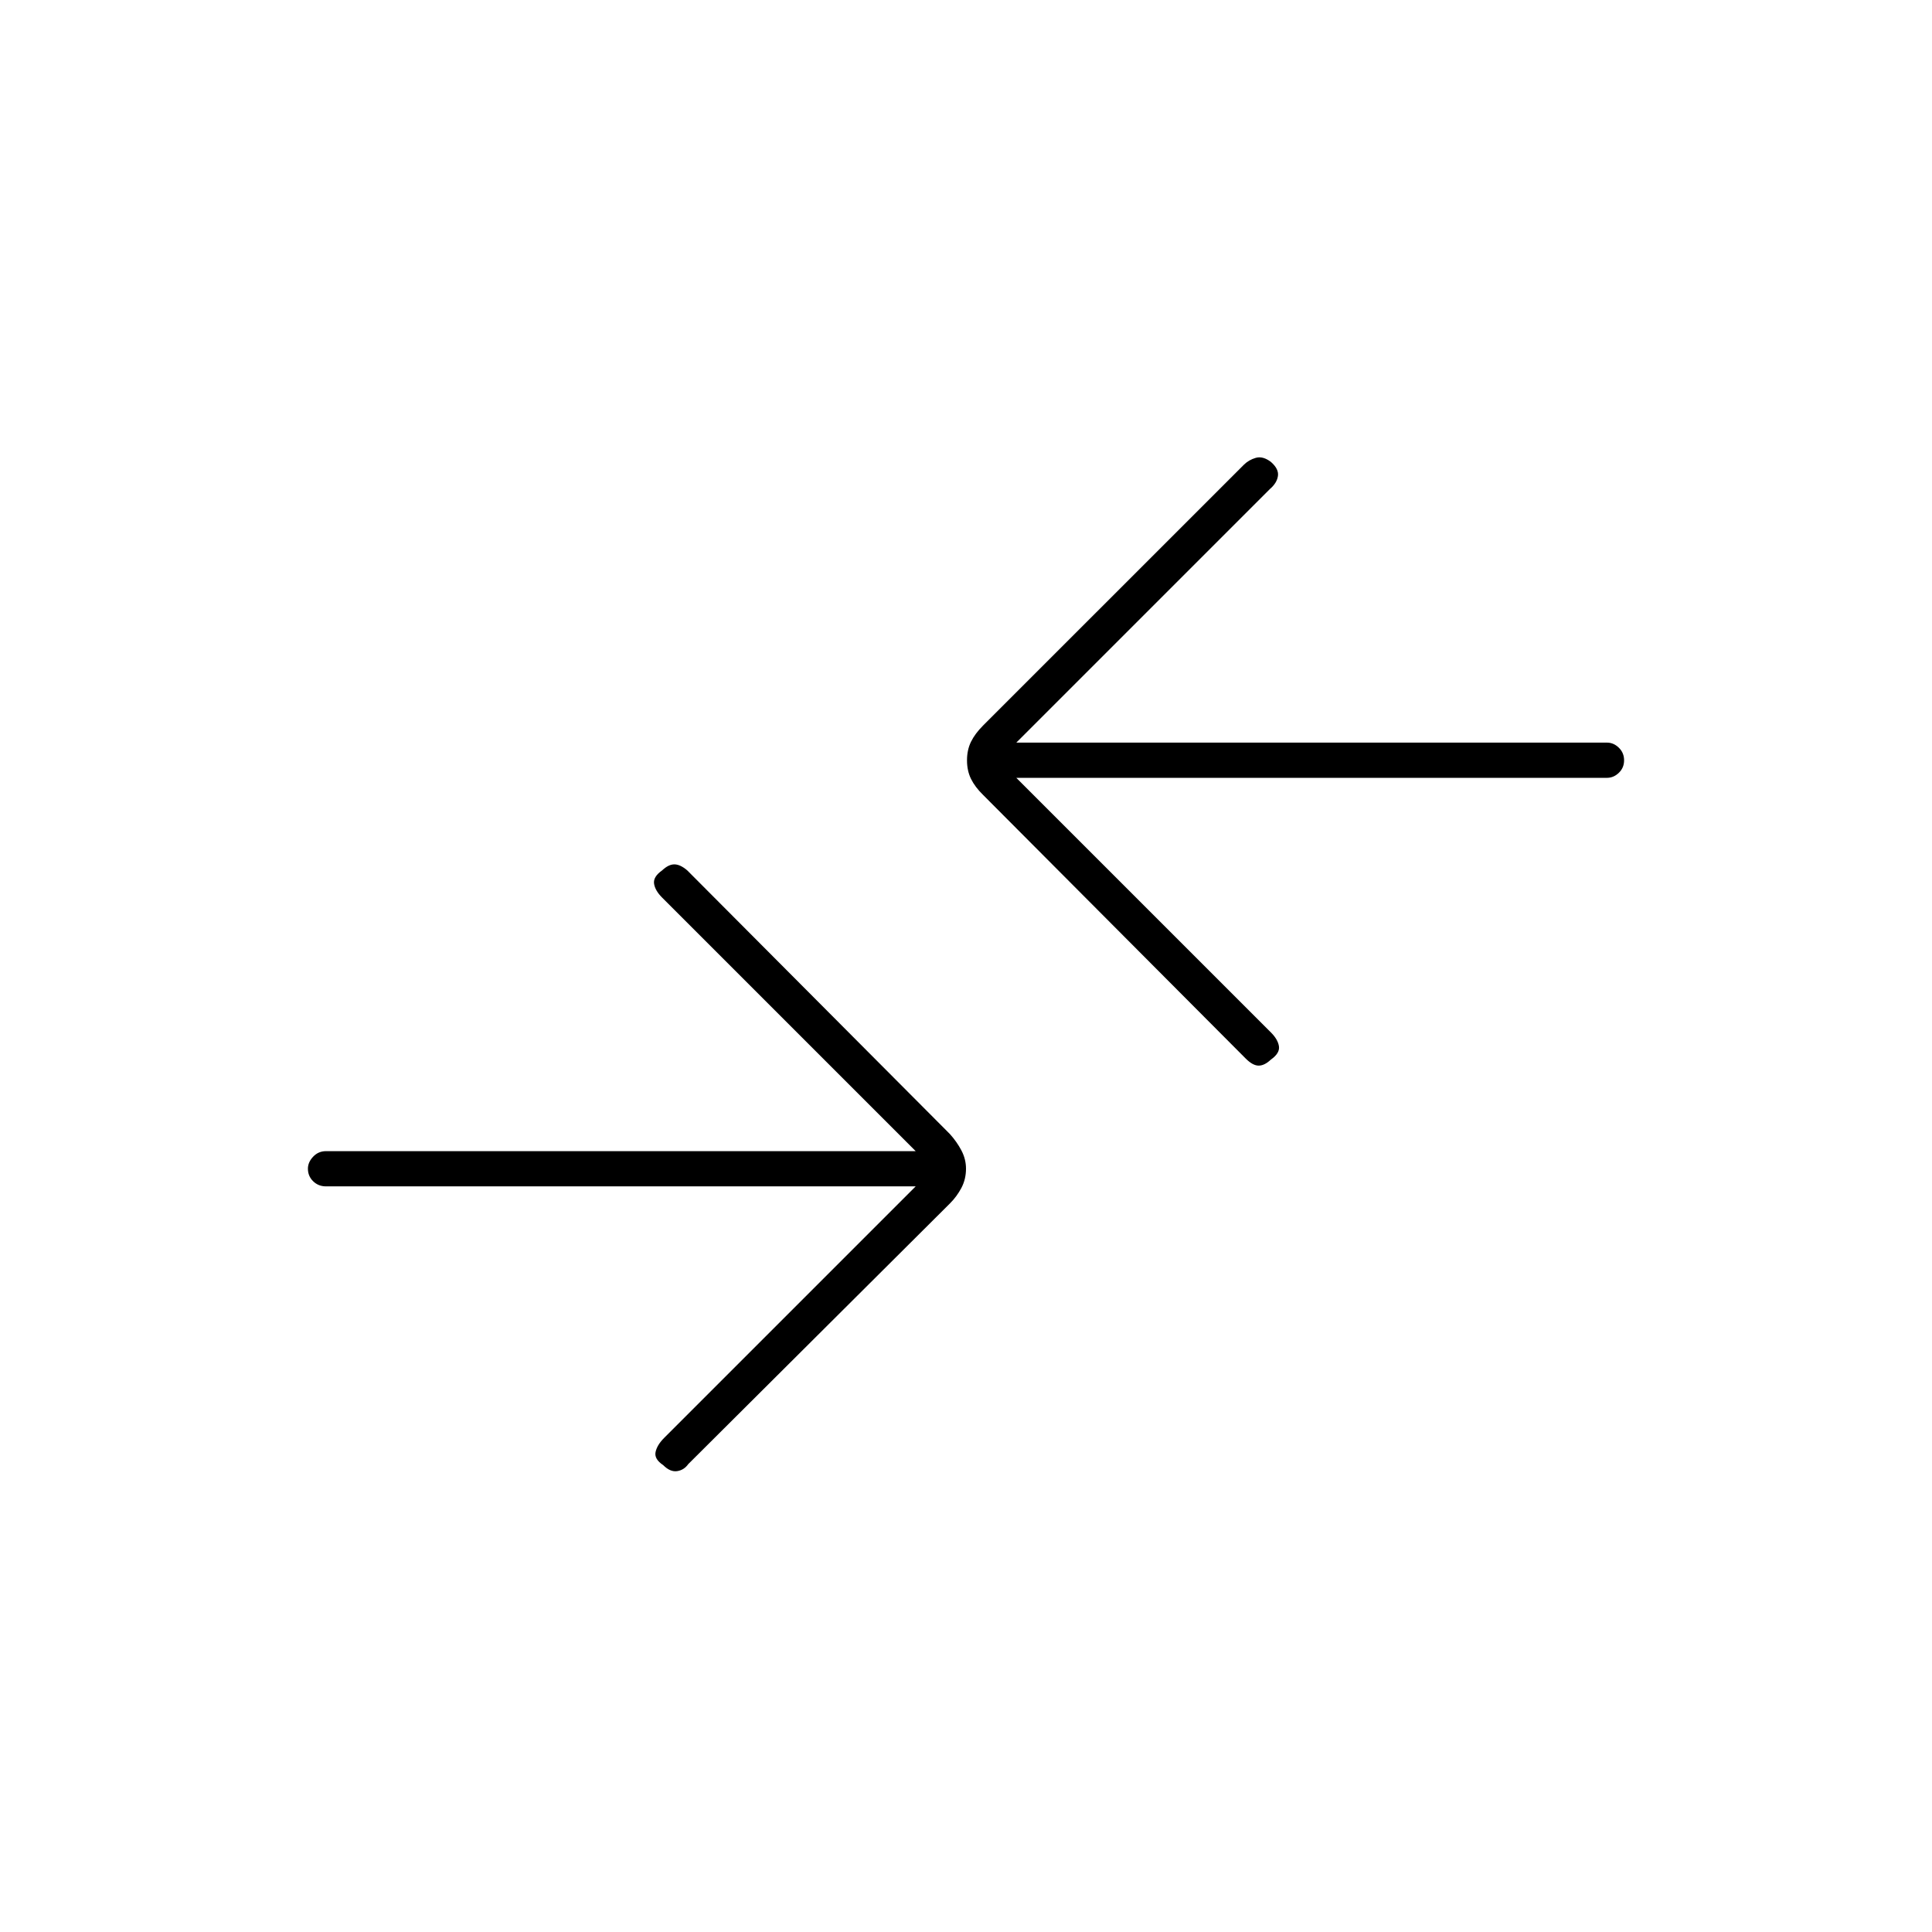 <svg xmlns="http://www.w3.org/2000/svg" height="20" viewBox="0 -960 960 960" width="20"><path d="M455-370.5H162q-3.8 0-6.4-2.54-2.6-2.54-2.6-6.25 0-3.21 2.6-5.96T162-388h293L329-514q-3.5-3.5-4-6.92-.5-3.41 4-6.58 3.17-3 6.08-3 2.92 0 6.42 3l130.5 131q3.5 3.9 5.75 8.2 2.25 4.3 2.25 9 0 5.2-2.25 9.5T472-362L342-232.5q-2.14 3-5.57 3.5t-6.91-3q-4.52-3-3.77-6.5.75-3.5 4.25-7l125-125Zm50-203L631.5-447q3.5 3.5 4 6.92.5 3.41-4 6.58-3.17 3-6.08 3-2.92 0-6.42-3.5L488.5-565q-4-3.9-6-7.95-2-4.05-2-9.25t2-9.25q2-4.05 6-8.05L618-729q2.5-2.5 6-3.5t7.48 2q4.02 3.5 3.52 7-.5 3.5-4 6.5L505-591h293.5q3.3 0 5.9 2.54 2.6 2.54 2.6 6.25t-2.6 6.21q-2.6 2.5-5.9 2.5H505Z"/></svg>